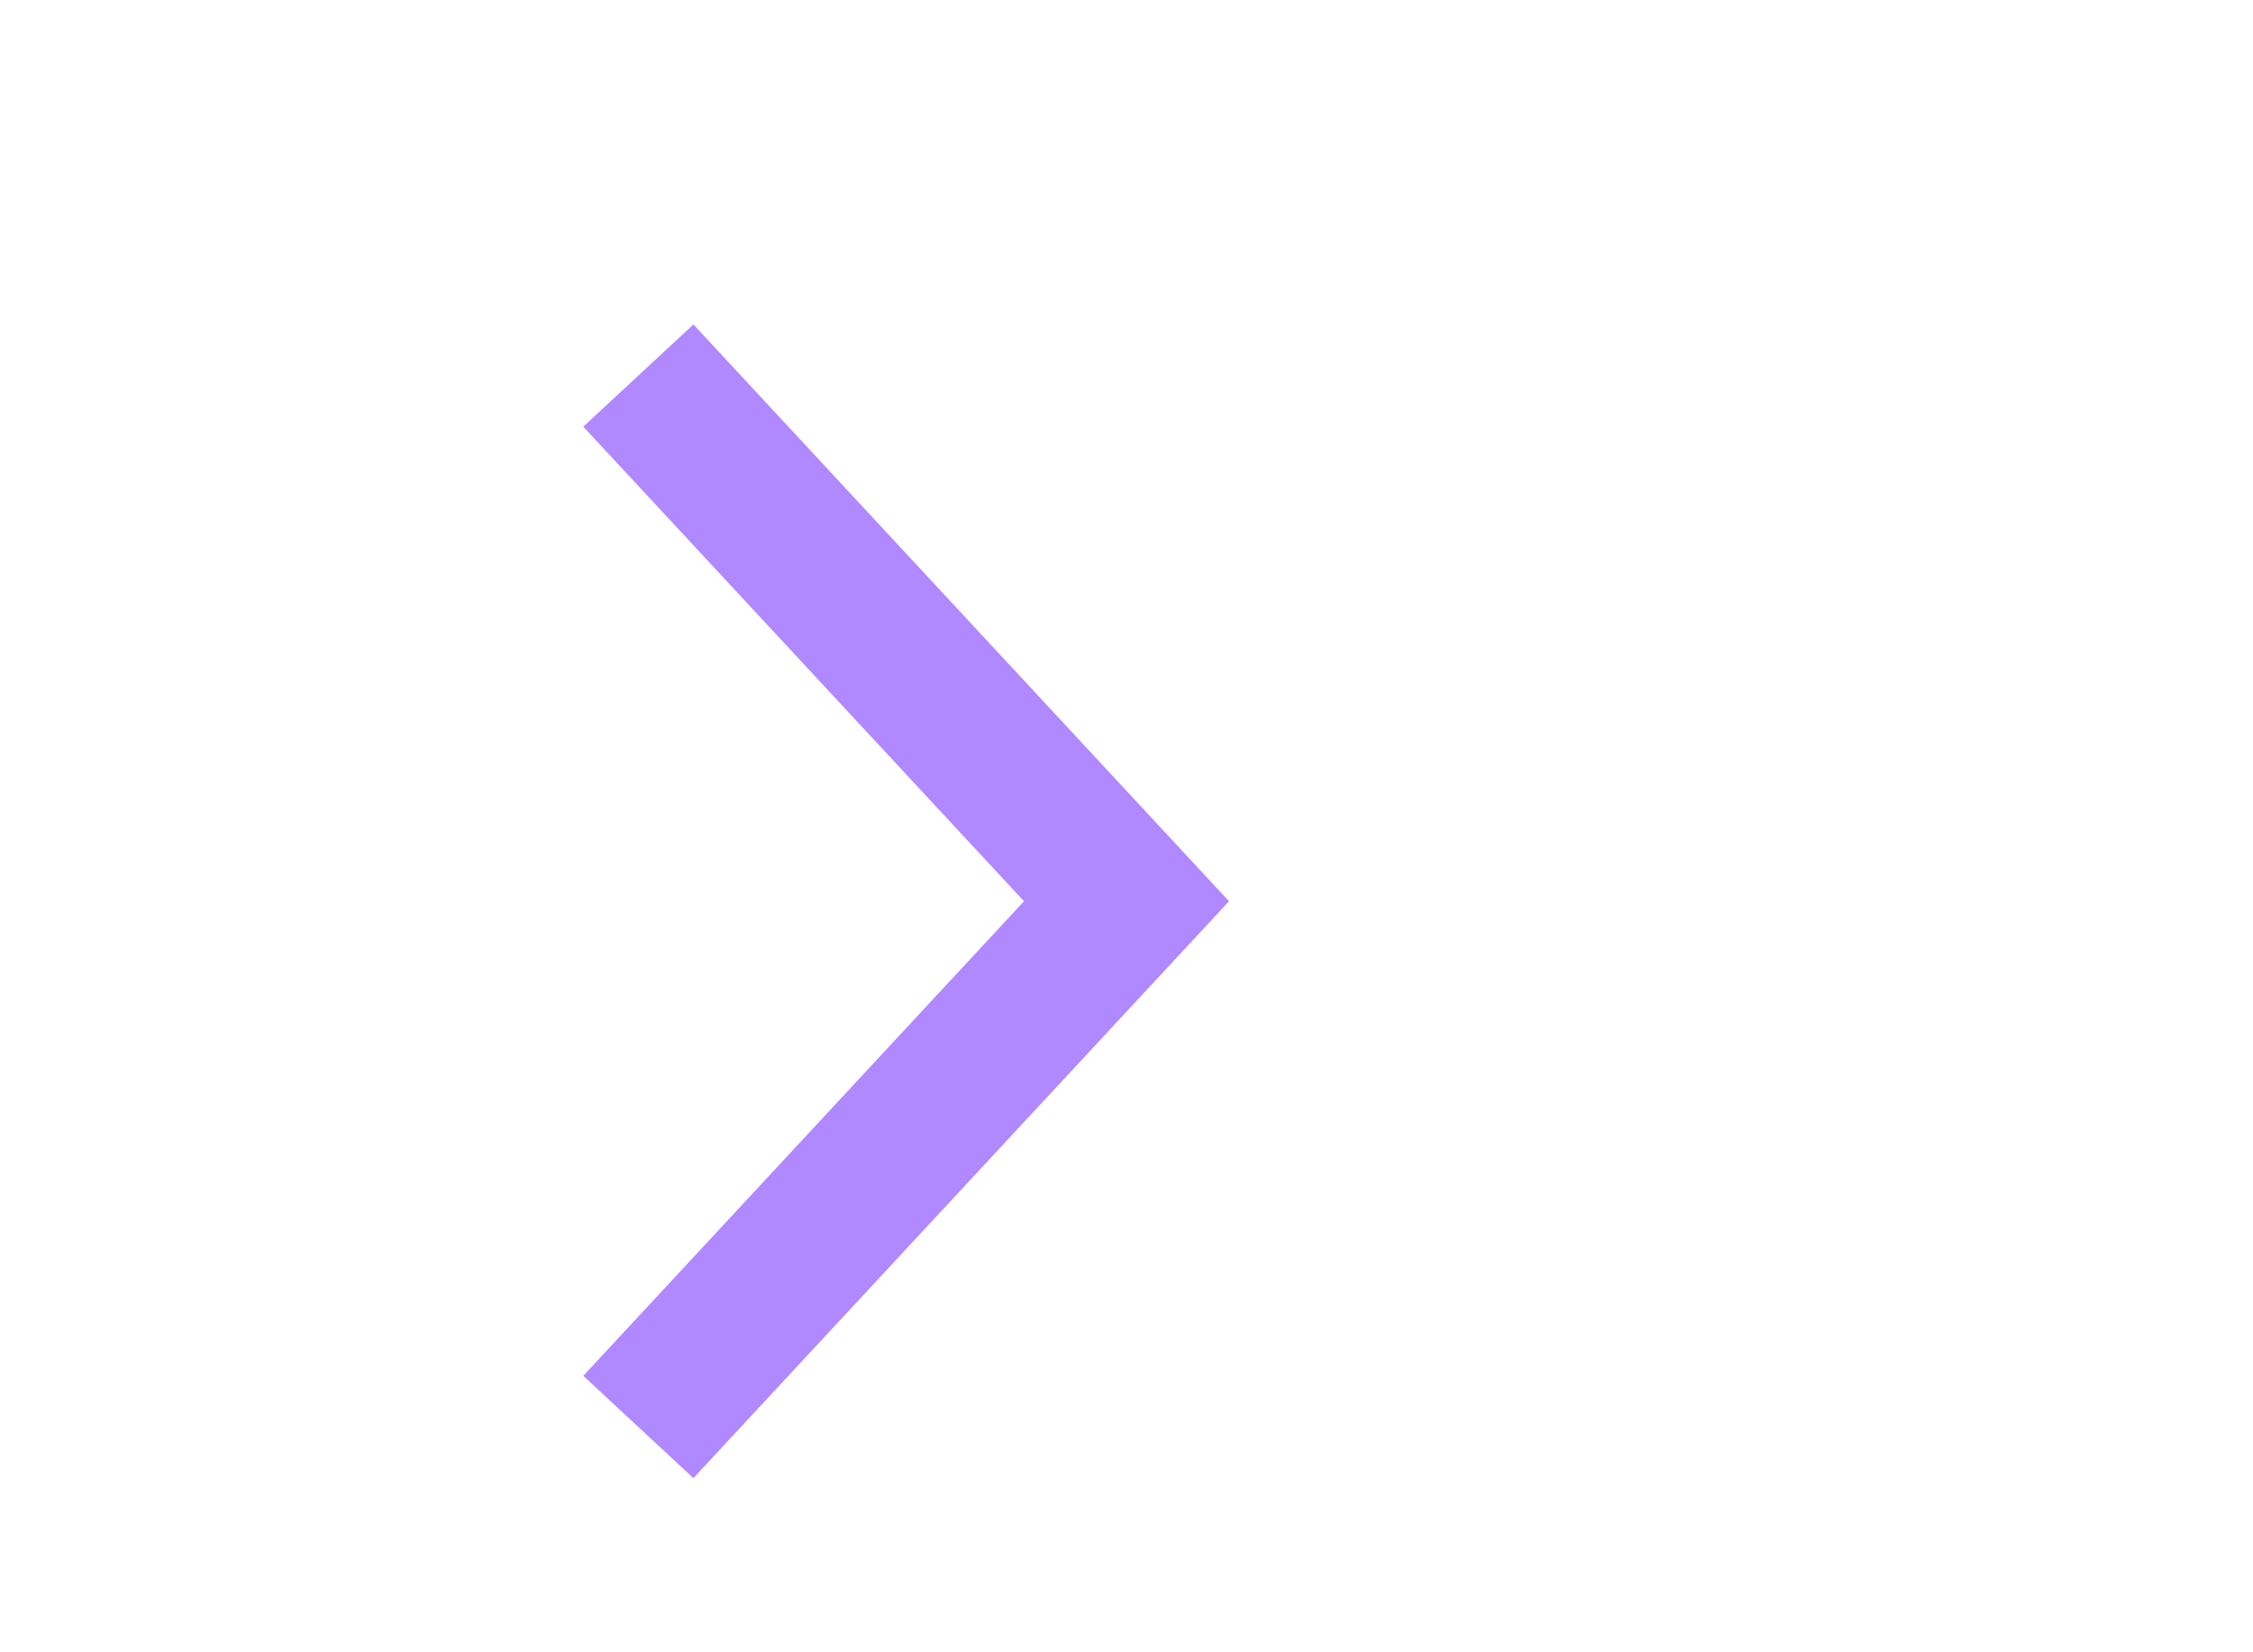 <svg xmlns="http://www.w3.org/2000/svg" width="30" height="22" viewBox="0 0 30 22"><defs><style type="text/css">.cls-1{fill:#b088ff}.cls-2{fill:none}</style></defs><g id="ic_chevron_right" transform="rotate(-90 12 12)"><g id="Group_8822" data-name="Group 8822"><path id="Path_18879" d="M12 16.365L4.319 9.233l1.362-1.466L12 13.635l6.319-5.868 1.361 1.466z" class="cls-1" data-name="Path 18879"/></g><path id="Rectangle_4407" d="M0 0h24v24H0z" class="cls-2" data-name="Rectangle 4407"/></g></svg>